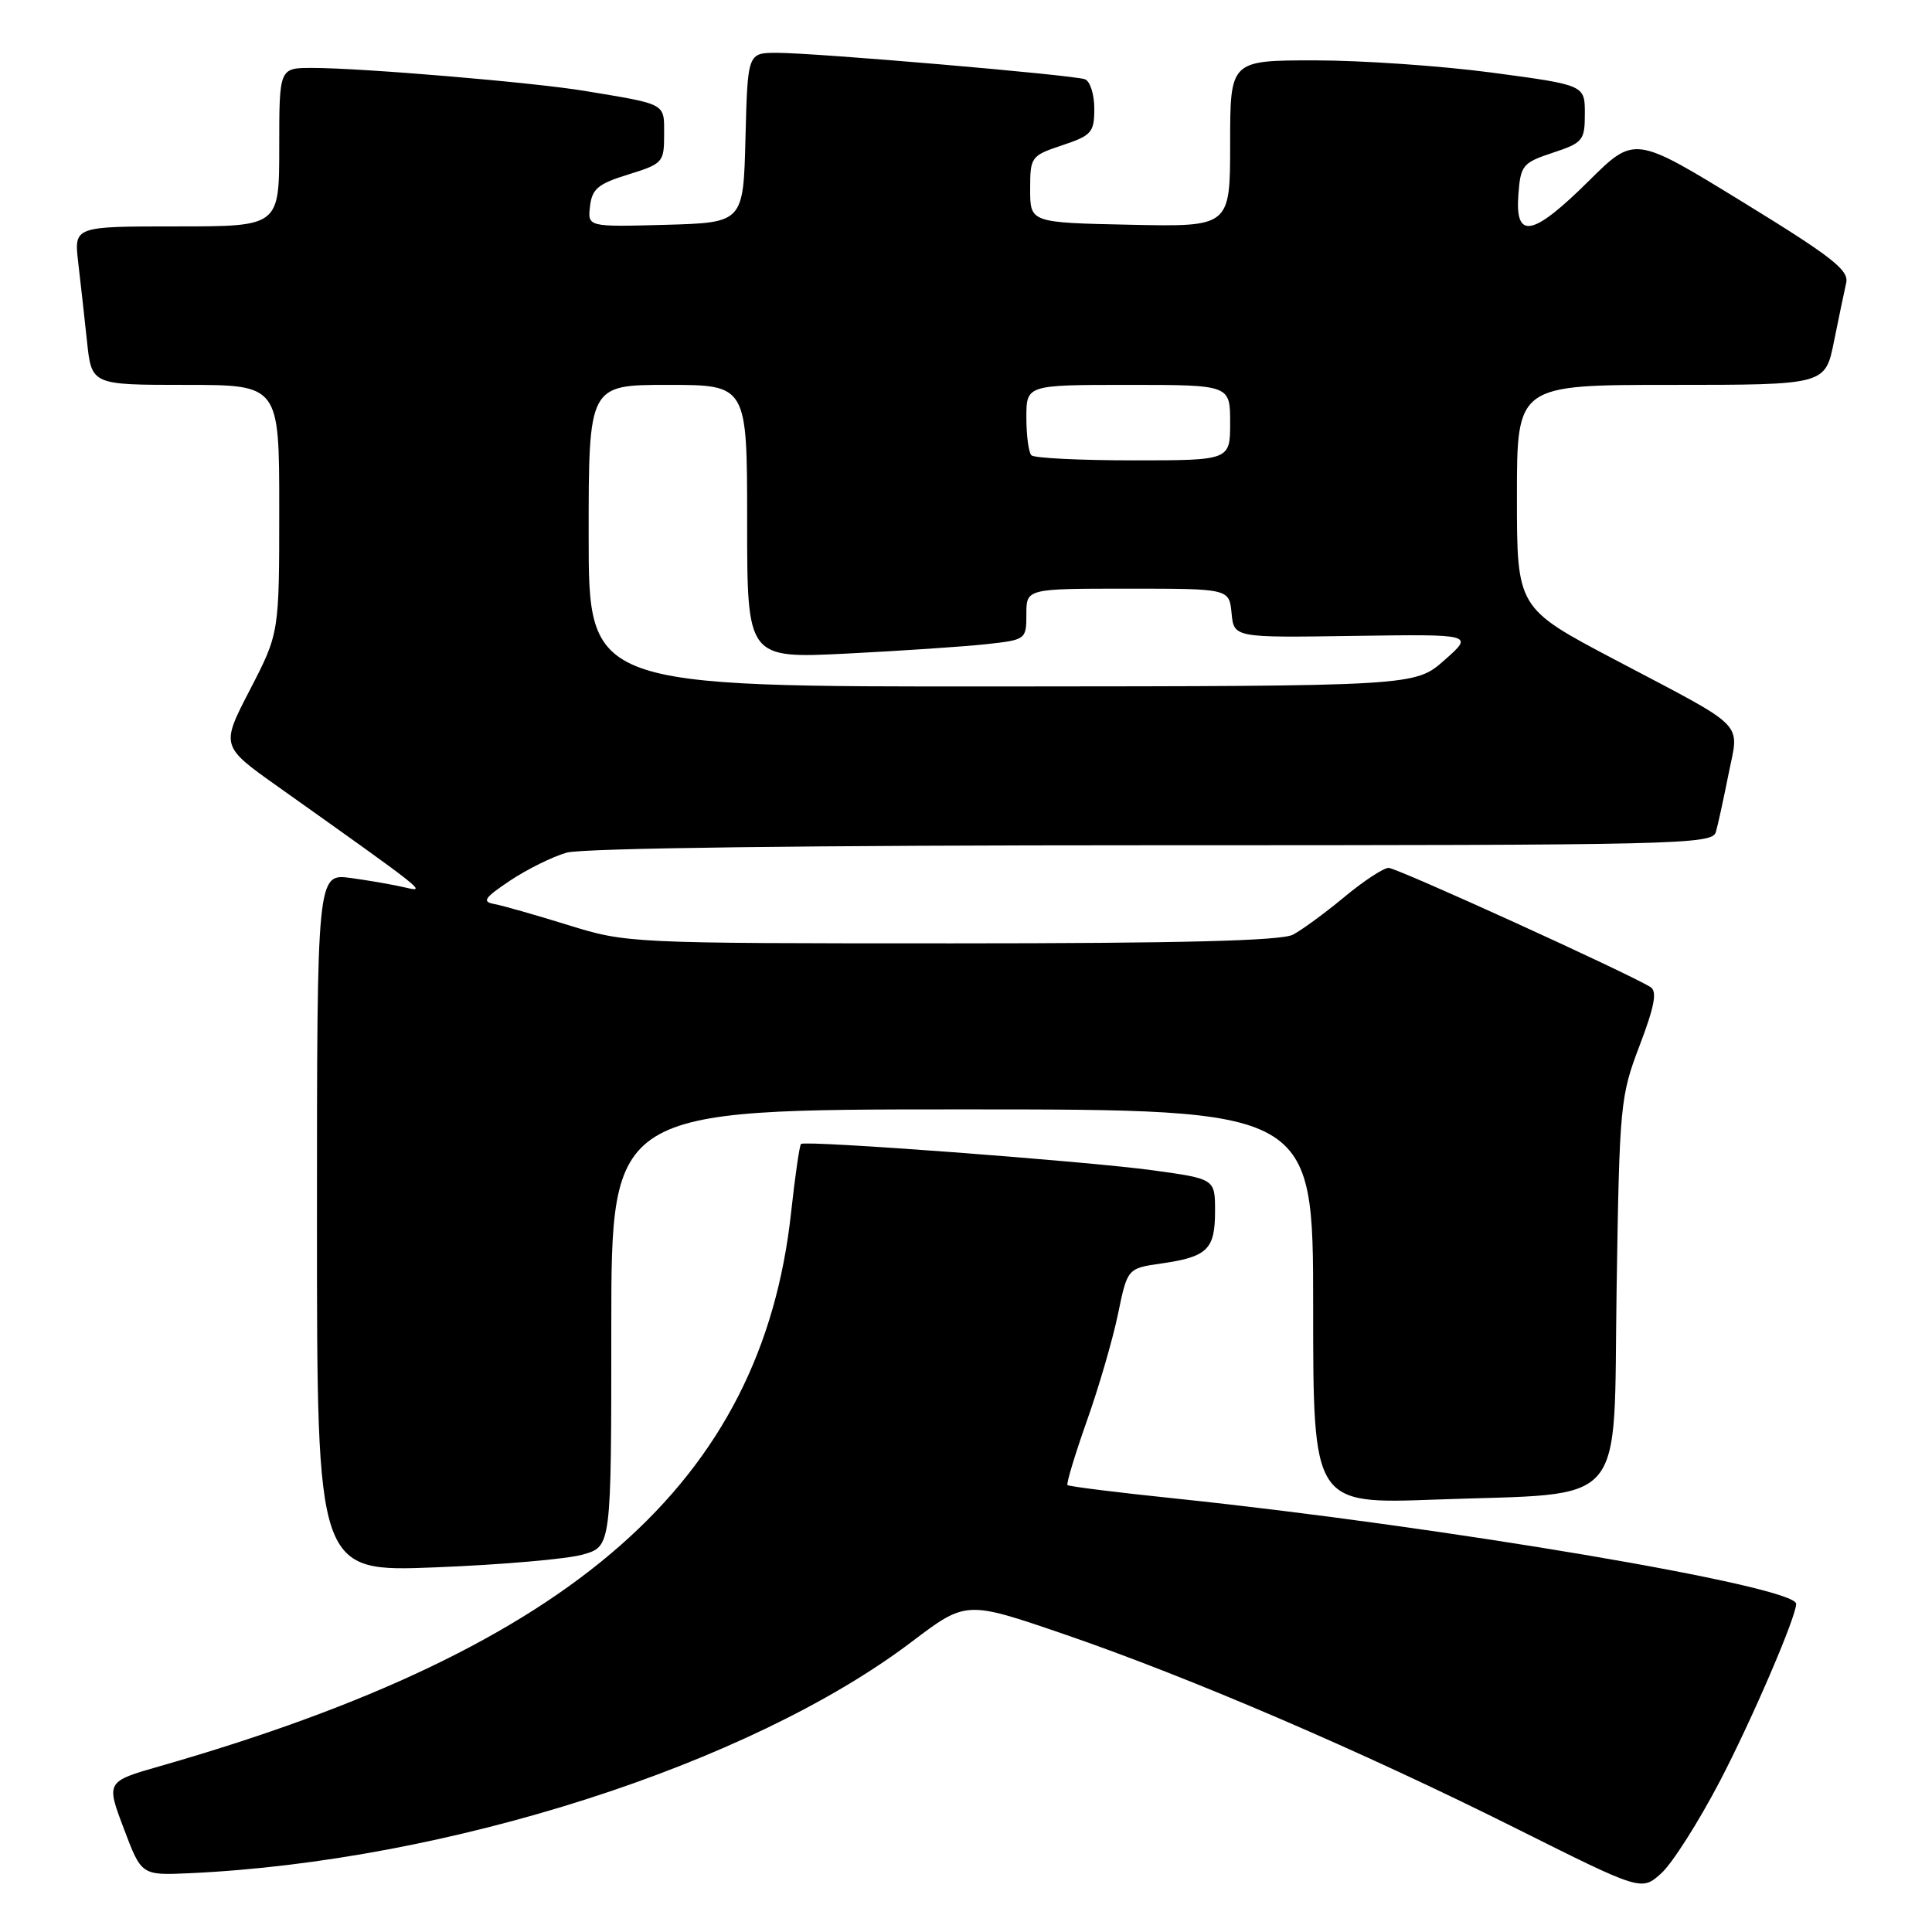 <?xml version="1.0" encoding="UTF-8" standalone="no"?>
<!DOCTYPE svg PUBLIC "-//W3C//DTD SVG 1.1//EN" "http://www.w3.org/Graphics/SVG/1.1/DTD/svg11.dtd" >
<svg xmlns="http://www.w3.org/2000/svg" xmlns:xlink="http://www.w3.org/1999/xlink" version="1.1" viewBox="0 0 256 256">
 <g >
 <path fill="currentColor"
d=" M 227.86 236.08 C 232.08 228.01 238.00 214.26 238.00 212.52 C 238.00 210.19 191.40 202.29 155.64 198.55 C 148.01 197.76 141.63 196.96 141.45 196.78 C 141.27 196.60 142.42 192.80 144.00 188.32 C 145.59 183.85 147.45 177.46 148.14 174.12 C 149.39 168.06 149.39 168.06 153.94 167.41 C 160.00 166.53 161.00 165.55 161.00 160.48 C 161.00 156.21 161.00 156.21 152.75 155.07 C 143.88 153.86 106.74 151.07 106.14 151.58 C 105.94 151.75 105.35 155.85 104.82 160.69 C 100.93 196.42 75.97 218.32 21.28 234.00 C 14.05 236.07 14.05 236.07 16.40 242.28 C 18.74 248.50 18.74 248.50 25.12 248.21 C 59.28 246.65 99.28 233.83 120.76 217.58 C 128.01 212.09 128.01 212.09 140.89 216.50 C 157.61 222.23 180.36 232.00 201.00 242.33 C 217.50 250.58 217.50 250.58 220.12 248.23 C 221.56 246.94 225.04 241.47 227.86 236.08 Z  M 77.25 205.98 C 81.00 204.91 81.00 204.91 81.00 175.95 C 81.00 147.00 81.00 147.00 127.50 147.00 C 174.00 147.00 174.00 147.00 174.00 173.15 C 174.00 199.30 174.00 199.30 190.25 198.70 C 216.01 197.76 213.76 200.39 214.21 170.73 C 214.59 146.32 214.69 145.27 217.26 138.53 C 219.24 133.33 219.60 131.37 218.71 130.80 C 215.81 128.98 185.11 115.00 184.00 115.00 C 183.33 115.00 180.69 116.73 178.14 118.85 C 175.59 120.97 172.52 123.22 171.32 123.85 C 169.77 124.66 156.52 125.00 126.12 125.00 C 83.43 125.00 83.04 124.98 75.30 122.58 C 71.01 121.25 66.60 119.99 65.50 119.79 C 63.83 119.48 64.16 118.98 67.58 116.69 C 69.83 115.19 73.20 113.52 75.08 112.98 C 77.16 112.38 107.30 112.00 152.68 112.00 C 222.48 112.00 226.89 111.90 227.36 110.25 C 227.64 109.29 228.39 105.83 229.04 102.57 C 230.45 95.48 231.73 96.77 214.00 87.42 C 201.00 80.57 201.00 80.57 201.00 65.78 C 201.00 51.00 201.00 51.00 221.43 51.00 C 241.86 51.00 241.86 51.00 243.01 45.25 C 243.65 42.09 244.38 38.59 244.63 37.48 C 245.02 35.80 242.74 34.02 230.84 26.72 C 216.58 17.97 216.58 17.97 210.52 23.98 C 203.09 31.34 200.75 31.81 201.19 25.83 C 201.48 21.90 201.74 21.57 205.75 20.24 C 209.75 18.92 210.00 18.61 210.00 15.05 C 210.00 11.27 210.00 11.27 197.75 9.63 C 191.01 8.73 180.44 8.00 174.25 8.00 C 163.00 8.00 163.00 8.00 163.00 19.03 C 163.00 30.06 163.00 30.06 149.75 29.78 C 136.50 29.50 136.50 29.50 136.50 25.08 C 136.50 20.78 136.61 20.63 140.75 19.25 C 144.65 17.95 145.00 17.55 145.00 14.39 C 145.00 12.49 144.44 10.74 143.75 10.50 C 142.12 9.92 108.07 7.00 102.98 7.00 C 99.07 7.00 99.07 7.00 98.78 18.25 C 98.50 29.50 98.50 29.50 88.18 29.79 C 77.86 30.07 77.86 30.07 78.18 27.33 C 78.45 25.02 79.26 24.35 83.25 23.12 C 87.83 21.70 88.00 21.51 88.00 17.84 C 88.00 13.63 88.42 13.86 77.50 12.05 C 70.72 10.92 47.96 9.00 41.35 9.00 C 37.00 9.00 37.00 9.00 37.00 19.50 C 37.00 30.00 37.00 30.00 23.41 30.00 C 9.81 30.00 9.81 30.00 10.36 34.75 C 10.67 37.36 11.19 42.09 11.53 45.25 C 12.14 51.00 12.14 51.00 24.57 51.00 C 37.00 51.00 37.00 51.00 37.00 67.45 C 37.00 83.89 37.00 83.89 33.13 91.38 C 29.25 98.86 29.25 98.86 36.88 104.27 C 56.48 118.19 56.58 118.27 53.75 117.61 C 52.24 117.25 48.97 116.68 46.50 116.34 C 42.00 115.73 42.00 115.73 42.00 162.02 C 42.00 208.31 42.00 208.31 57.75 207.68 C 66.41 207.34 75.19 206.58 77.25 205.98 Z  M 78.00 71.00 C 78.00 51.00 78.00 51.00 88.50 51.00 C 99.00 51.00 99.00 51.00 99.00 69.13 C 99.00 87.26 99.00 87.26 112.25 86.60 C 119.54 86.23 127.86 85.67 130.75 85.35 C 135.93 84.78 136.00 84.73 136.00 81.38 C 136.00 78.00 136.00 78.00 149.44 78.00 C 162.87 78.00 162.87 78.00 163.19 81.25 C 163.50 84.50 163.50 84.50 179.40 84.26 C 195.30 84.03 195.30 84.03 191.40 87.47 C 187.50 90.92 187.50 90.92 132.75 90.96 C 78.00 91.00 78.00 91.00 78.00 71.00 Z  M 136.67 60.33 C 136.30 59.97 136.00 57.72 136.00 55.33 C 136.00 51.00 136.00 51.00 149.50 51.00 C 163.00 51.00 163.00 51.00 163.00 56.00 C 163.00 61.00 163.00 61.00 150.17 61.00 C 143.11 61.00 137.03 60.70 136.67 60.33 Z "/>
</g>
</svg>
